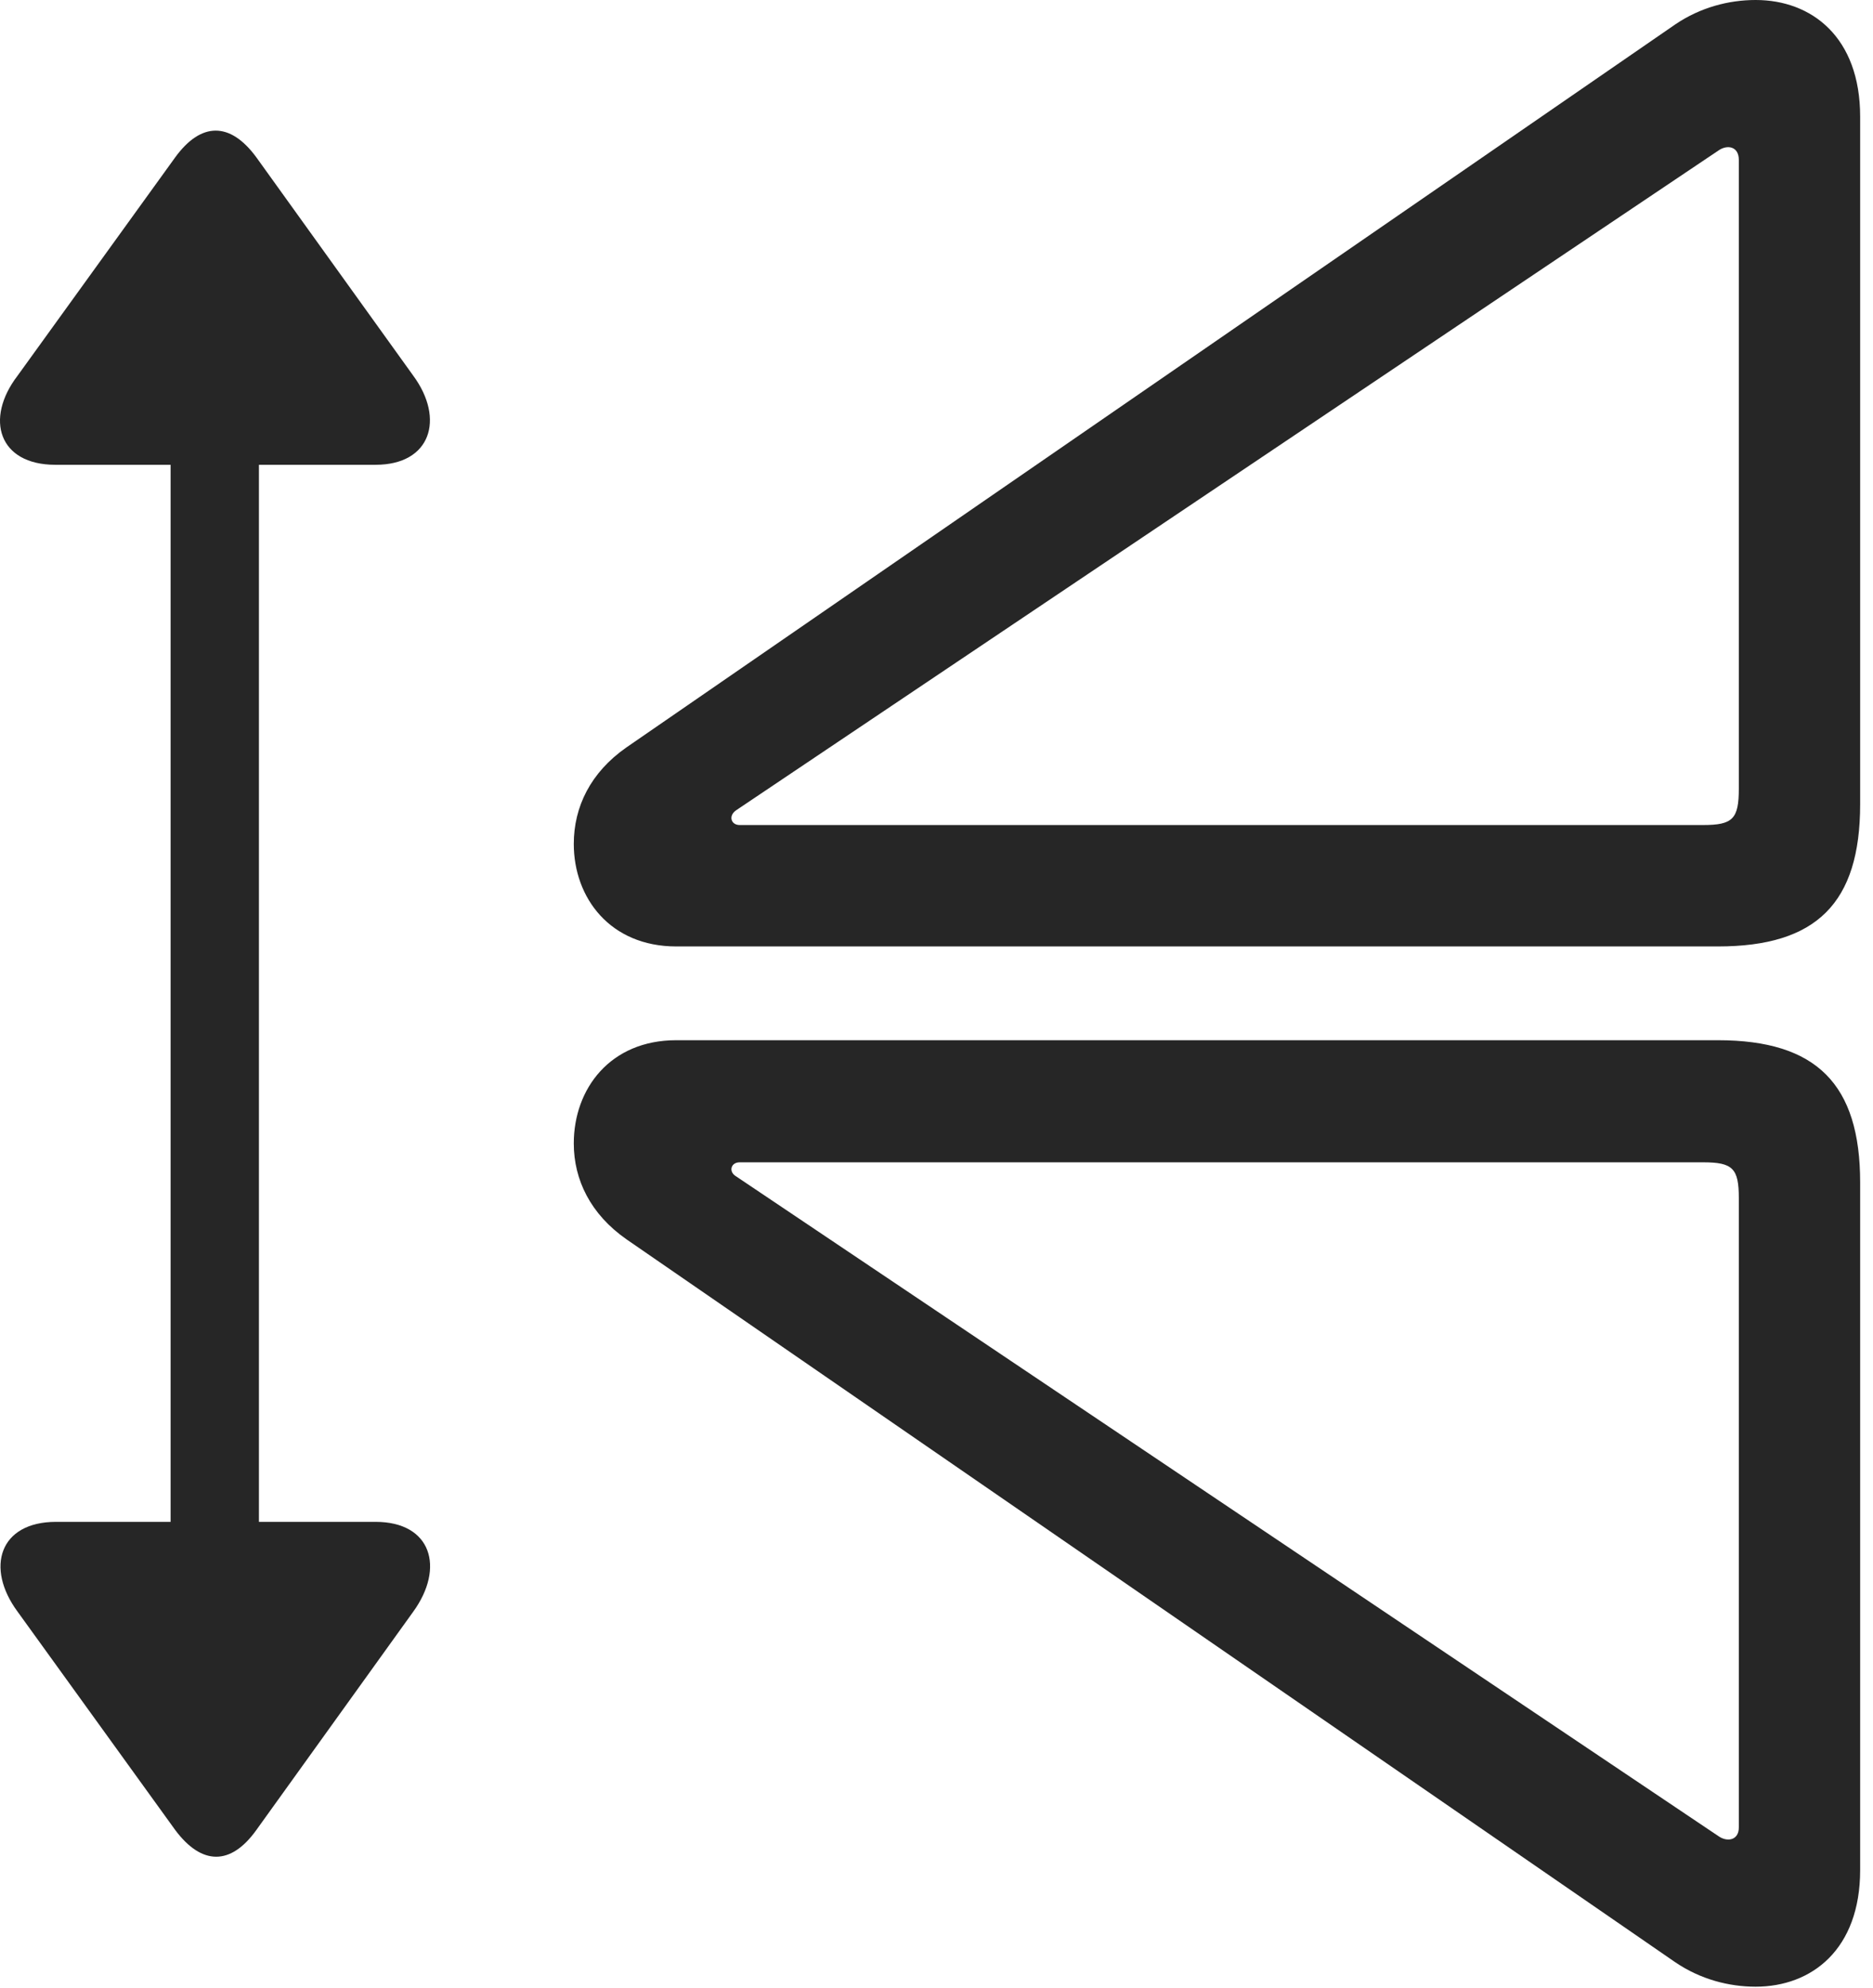 <?xml version="1.0" encoding="UTF-8"?>
<!--Generator: Apple Native CoreSVG 326-->
<!DOCTYPE svg
PUBLIC "-//W3C//DTD SVG 1.1//EN"
       "http://www.w3.org/Graphics/SVG/1.1/DTD/svg11.dtd">
<svg version="1.1" xmlns="http://www.w3.org/2000/svg" xmlns:xlink="http://www.w3.org/1999/xlink" viewBox="0 0 54.259 57.559">
 <g>
  <rect height="57.559" opacity="0" width="54.259" x="0" y="0"/>
  <path d="M53.887 54.141L53.887 34.238C53.887 31.387 52.618 30.117 49.766 30.117L19.59 30.117C17.676 30.117 16.622 31.523 16.622 33.105C16.622 34.16 17.11 35.156 18.145 35.879L48.536 56.816C49.258 57.305 50.079 57.52 50.86 57.52C52.481 57.52 53.887 56.445 53.887 54.141ZM50.372 52.91C50.372 53.281 50.04 53.34 49.786 53.164L21.329 34.062C21.094 33.926 21.172 33.652 21.426 33.652L49.337 33.652C50.196 33.652 50.372 33.828 50.372 34.688ZM53.887 3.379C53.887 1.074 52.481 0 50.86 0C50.079 0 49.258 0.215 48.536 0.703L18.145 21.641C17.11 22.363 16.622 23.359 16.622 24.434C16.622 25.996 17.676 27.402 19.59 27.402L49.766 27.402C52.618 27.402 53.887 26.152 53.887 23.281ZM50.372 4.629L50.372 22.832C50.372 23.711 50.196 23.887 49.337 23.887L21.426 23.887C21.172 23.887 21.094 23.613 21.329 23.457L49.786 4.355C50.04 4.18 50.372 4.238 50.372 4.629Z" fill="black" fill-opacity="0.85"/>
  <path d="M10.88 44.062L7.501 44.062L7.501 13.457L10.88 13.457C12.481 13.457 12.891 12.129 11.973 10.879L7.423 4.551C6.661 3.516 5.821 3.535 5.079 4.551L0.508 10.879C-0.449 12.129-0.038 13.457 1.602 13.457L4.942 13.457L4.942 44.062L1.622 44.062C-0.019 44.062-0.429 45.391 0.508 46.66L5.079 52.988C5.84 54.004 6.68 54.023 7.423 52.988L11.973 46.66C12.891 45.391 12.501 44.062 10.88 44.062Z" fill="black" fill-opacity="0.85"/>
 </g>
</svg>
